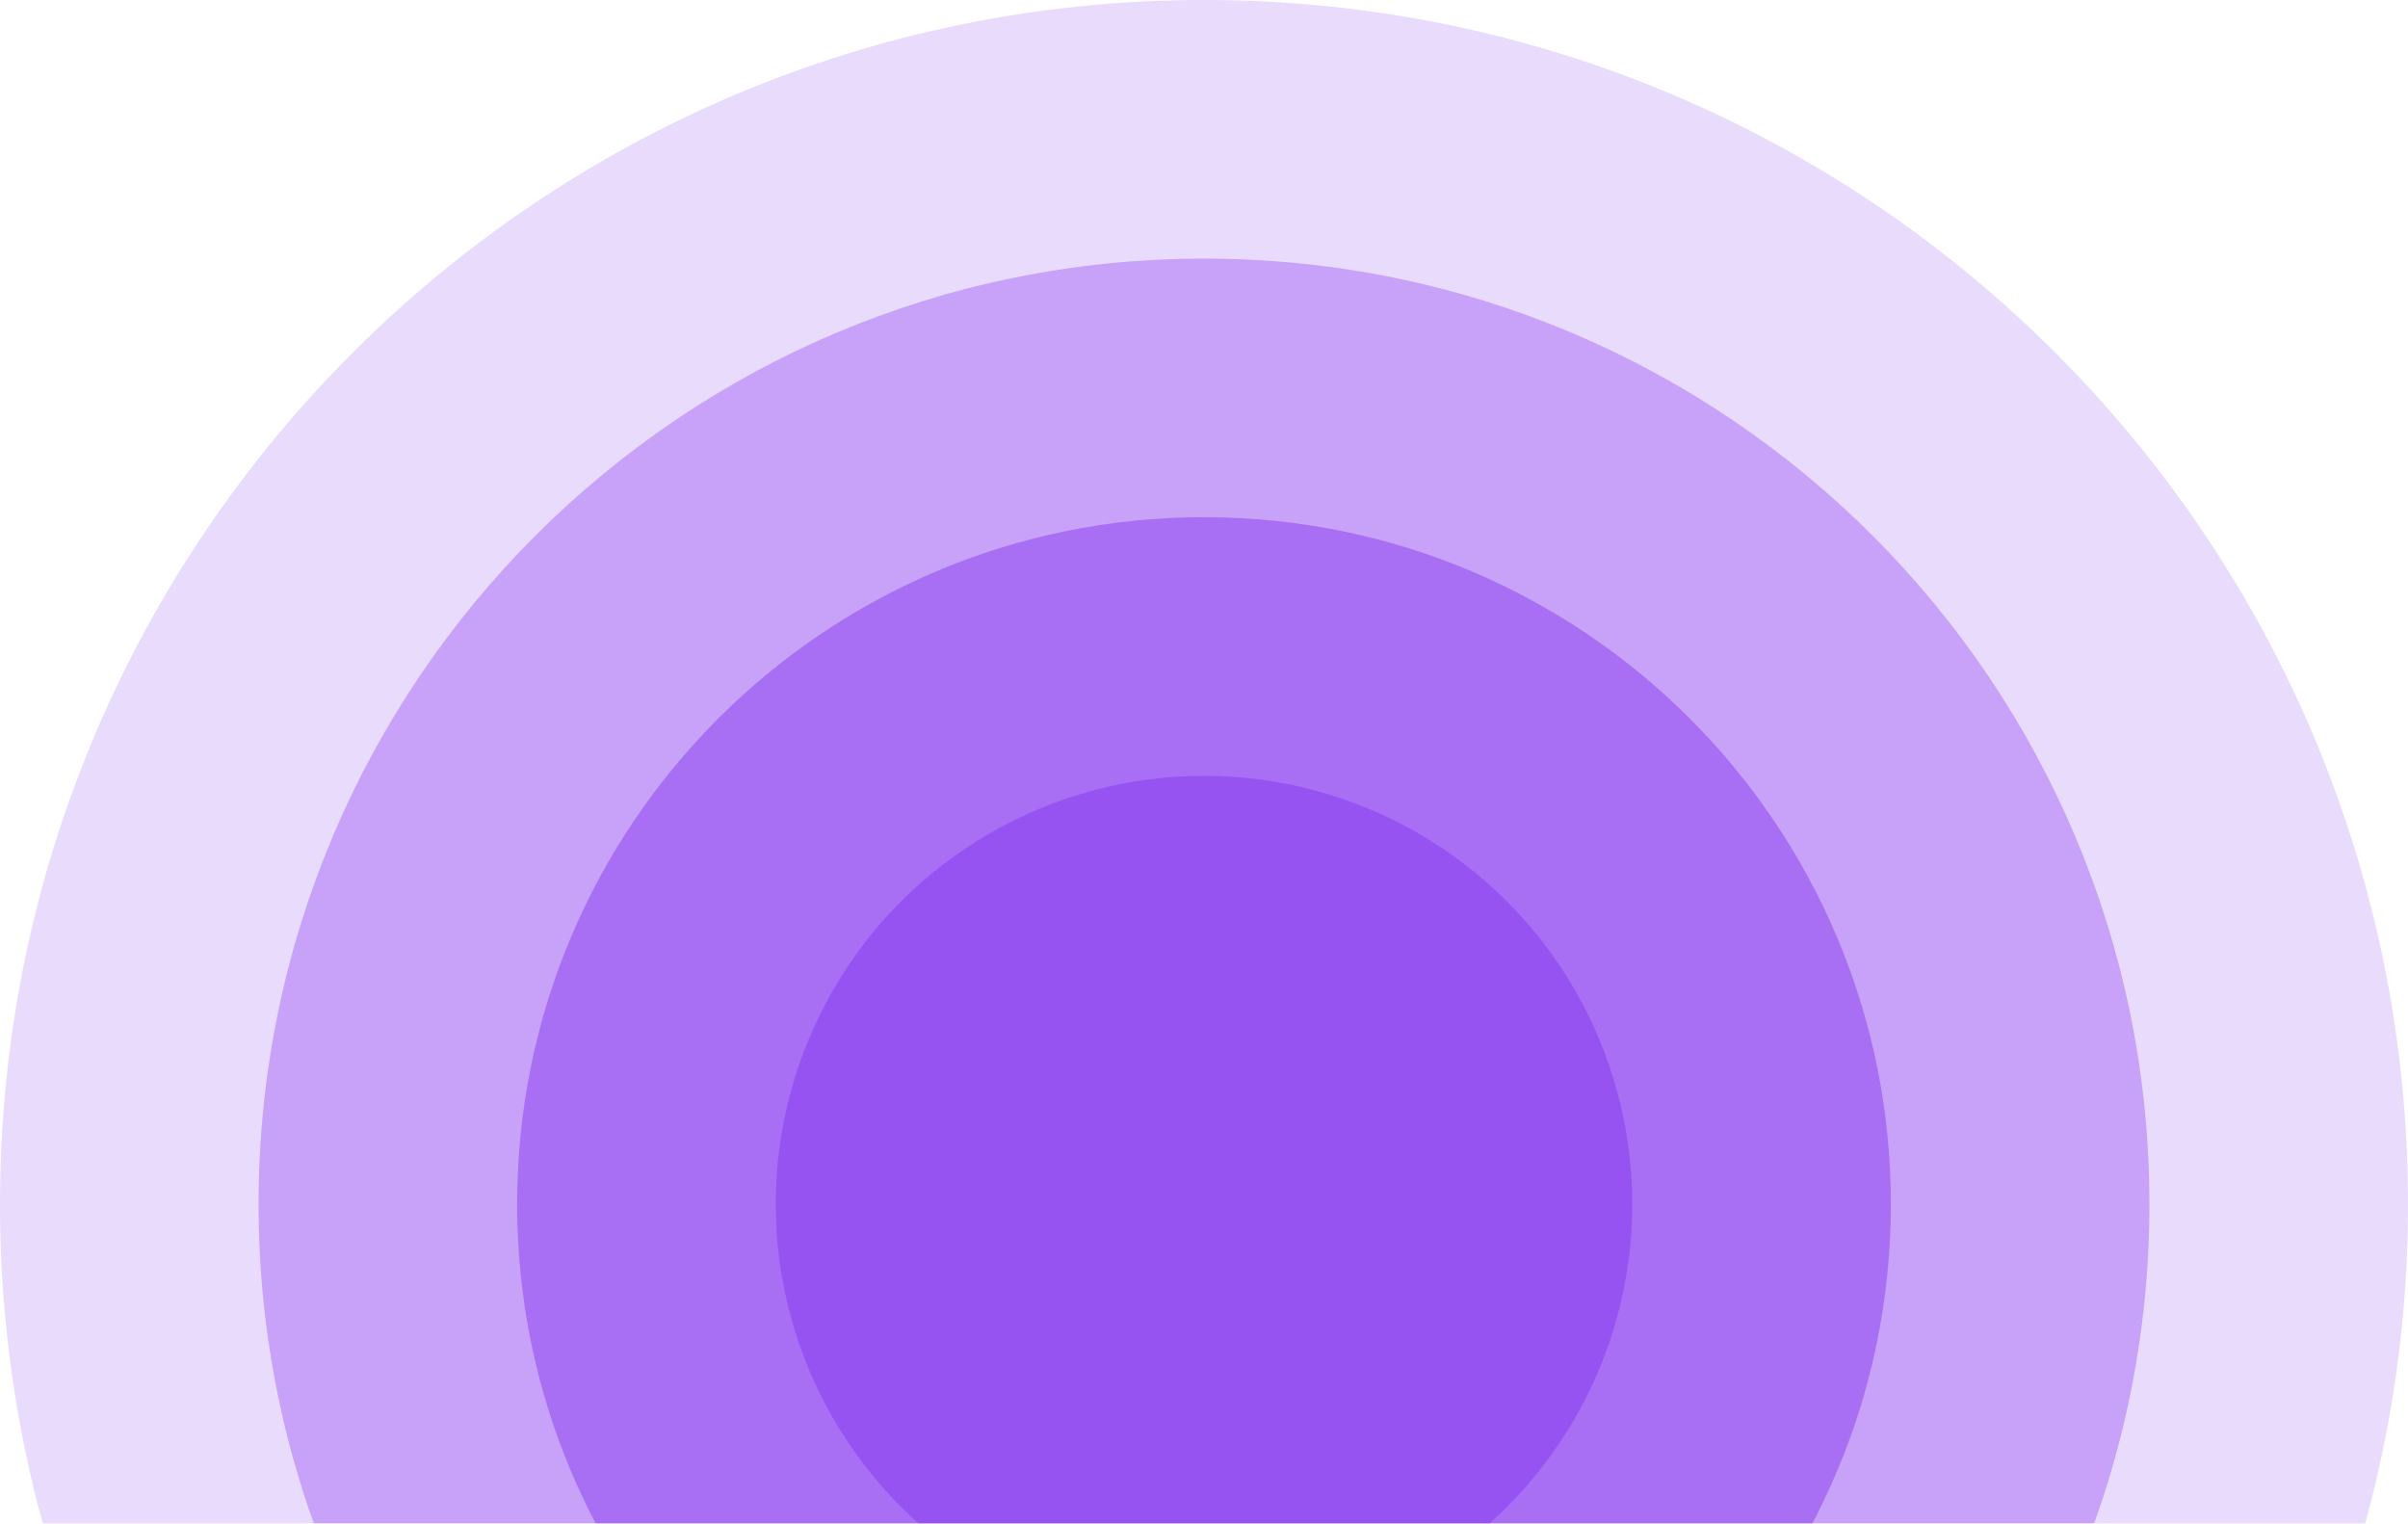 <svg width="1018" height="644" viewBox="0 0 1018 644" fill="none" xmlns="http://www.w3.org/2000/svg">
<g opacity="0.7">
<path d="M0 509C0 227.887 227.887 0 509 0C790.113 0 1018 227.887 1018 509C1018 790.113 790.113 1018 509 1018C227.887 1018 0 790.113 0 509Z" fill="#6600EB" fill-opacity="0.2"/>
<path d="M109.315 509C109.315 288.26 288.26 109.315 509 109.315C729.74 109.315 908.685 288.26 908.685 509C908.685 729.74 729.74 908.685 509 908.685C288.26 908.685 109.315 729.74 109.315 509Z" fill="#6600EB" fill-opacity="0.4"/>
<path d="M218.631 509C218.631 348.634 348.634 218.631 509 218.631C669.366 218.631 799.369 348.634 799.369 509C799.369 669.366 669.366 799.369 509 799.369C348.634 799.369 218.631 669.366 218.631 509Z" fill="#6600EB" fill-opacity="0.6"/>
<circle cx="509" cy="509" r="181.054" fill="#6600EB" fill-opacity="0.8"/>
</g>
</svg>

